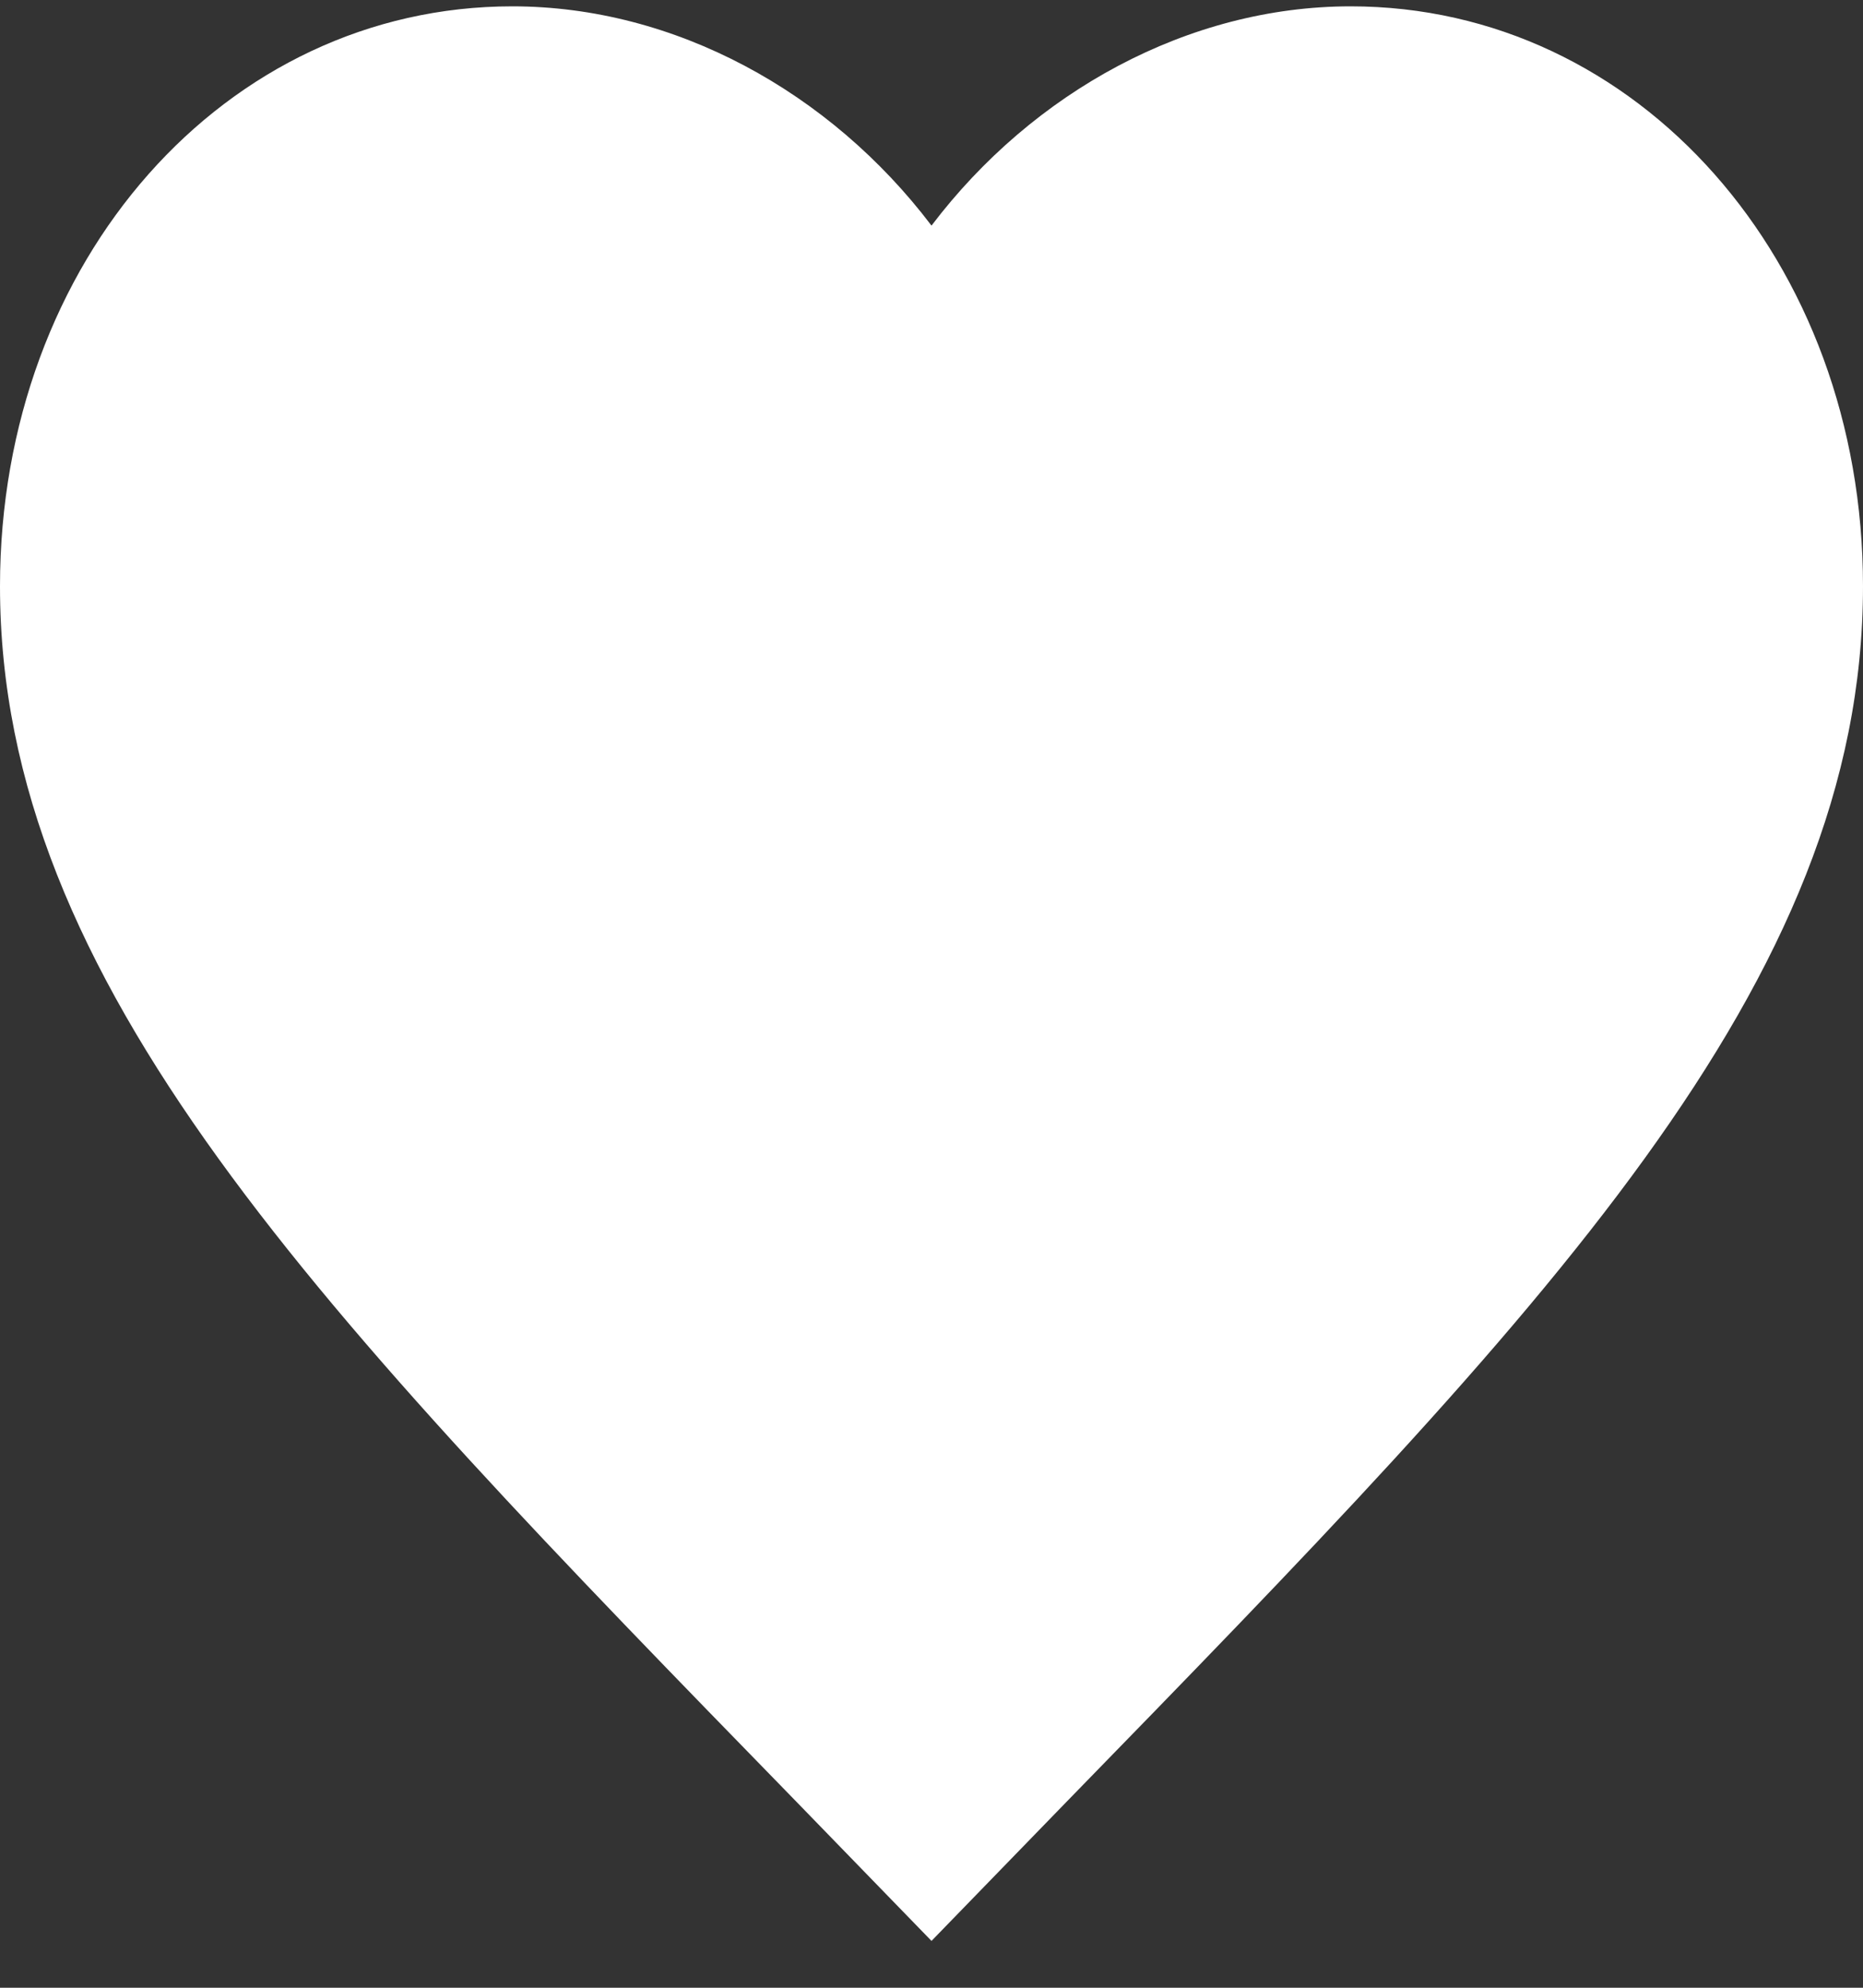 <svg width="30" height="32" viewBox="0 0 30 32" fill="none" xmlns="http://www.w3.org/2000/svg">
<rect x="0" y="0" width="30" height="32" fill="#333333" stroke="none"/>
<path d="M15 31.246L12.825 29.006C5.1 21.08 0 15.835 0 9.437C0 4.192 3.63 0.102 8.25 0.102C10.86 0.102 13.365 1.476 15 3.632C16.635 1.476 19.14 0.102 21.75 0.102C26.37 0.102 30 4.192 30 9.437C30 15.835 24.9 21.08 17.175 29.006L15 31.246Z" fill="white"/>
</svg>
